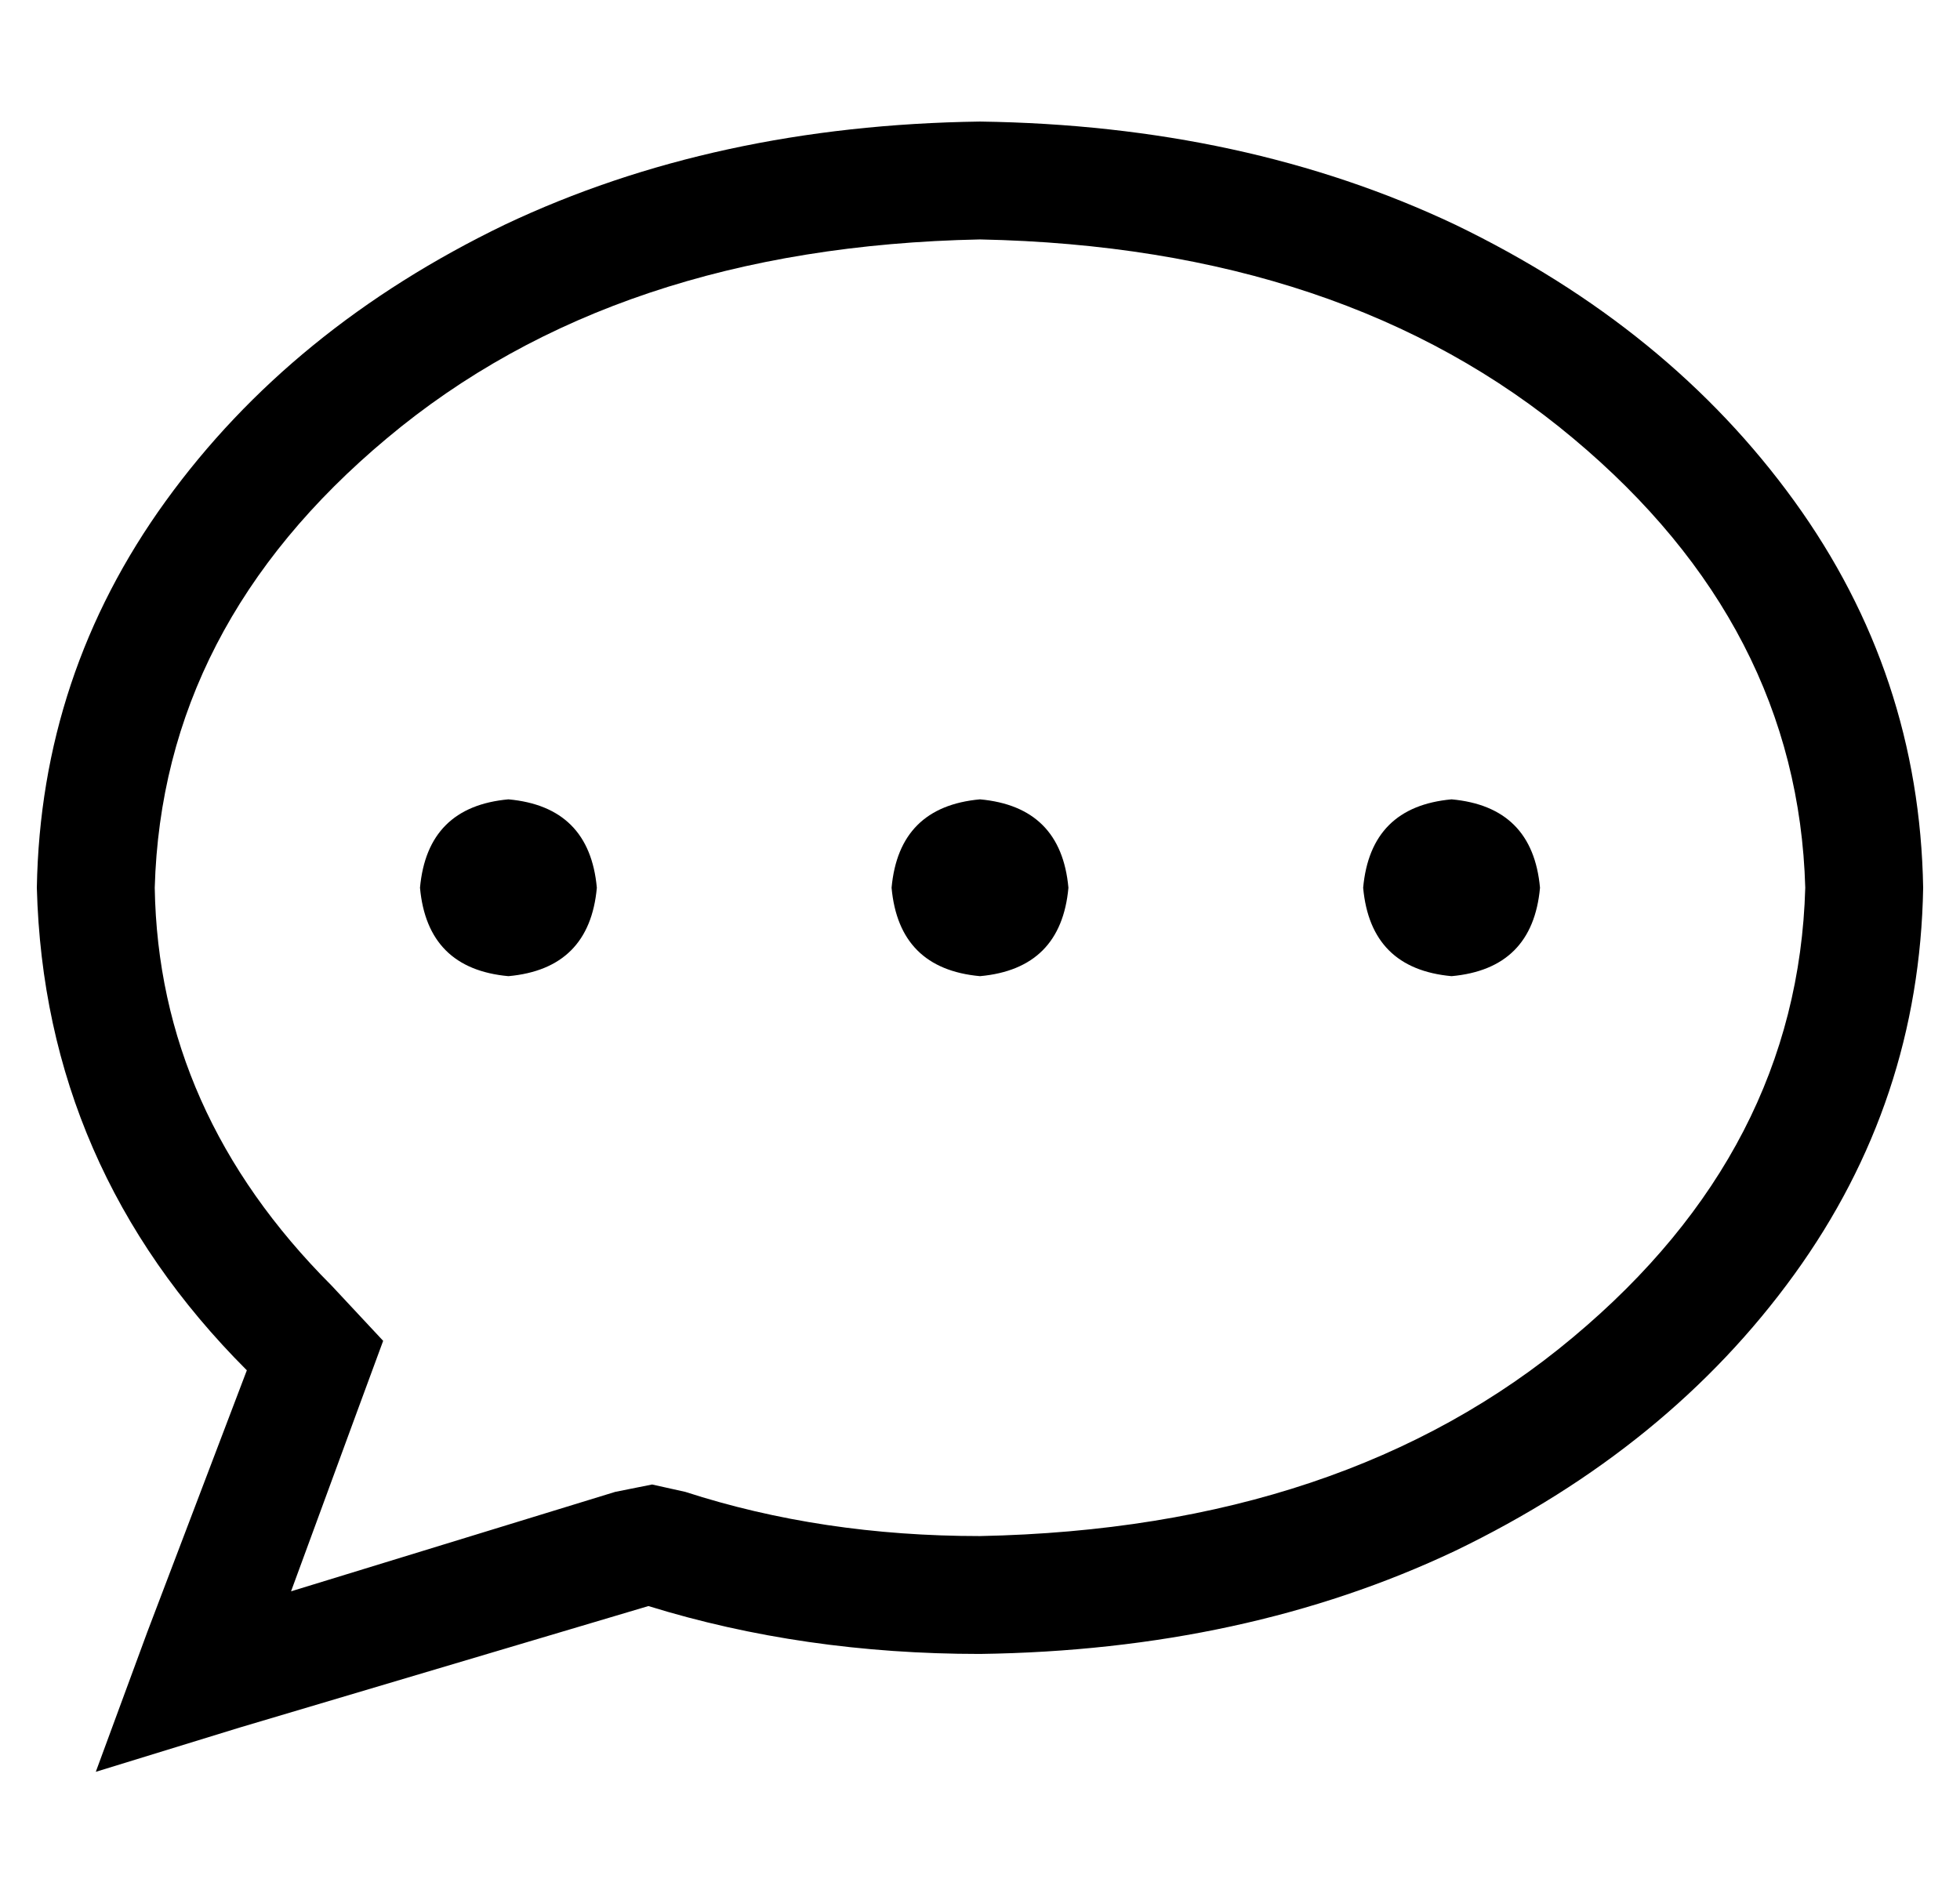 <?xml version="1.0" standalone="no"?>
<!DOCTYPE svg PUBLIC "-//W3C//DTD SVG 1.1//EN" "http://www.w3.org/Graphics/SVG/1.1/DTD/svg11.dtd" >
<svg xmlns="http://www.w3.org/2000/svg" xmlns:xlink="http://www.w3.org/1999/xlink" version="1.1" viewBox="-10 -40 532 512">
   <path fill="currentColor"
d="M87 343l7 -19l-7 19l7 -19l-14 -15v0q-47 -47 -48 -108q2 -71 63 -122q62 -52 161 -54q99 2 161 54q61 51 63 122q-2 71 -63 122q-62 52 -161 54q-43 0 -80 -12l-9 -2v0l-10 2v0l-88 27v0l18 -49v0zM16 441l39 -12l-39 12l39 -12l111 -33v0q42 13 90 13q72 -1 129 -28
q58 -28 92 -75t35 -105q-1 -58 -35 -105t-92 -75q-57 -27 -129 -28q-72 1 -129 28q-58 28 -92 75t-35 105q2 76 57 131l-27 71v0l-14 38v0zM128 225q22 -2 24 -24q-2 -22 -24 -24q-22 2 -24 24q2 22 24 24v0zM256 225q22 -2 24 -24q-2 -22 -24 -24q-22 2 -24 24q2 22 24 24
v0zM408 201q-2 -22 -24 -24q-22 2 -24 24q2 22 24 24q22 -2 24 -24v0z" />
</svg>
